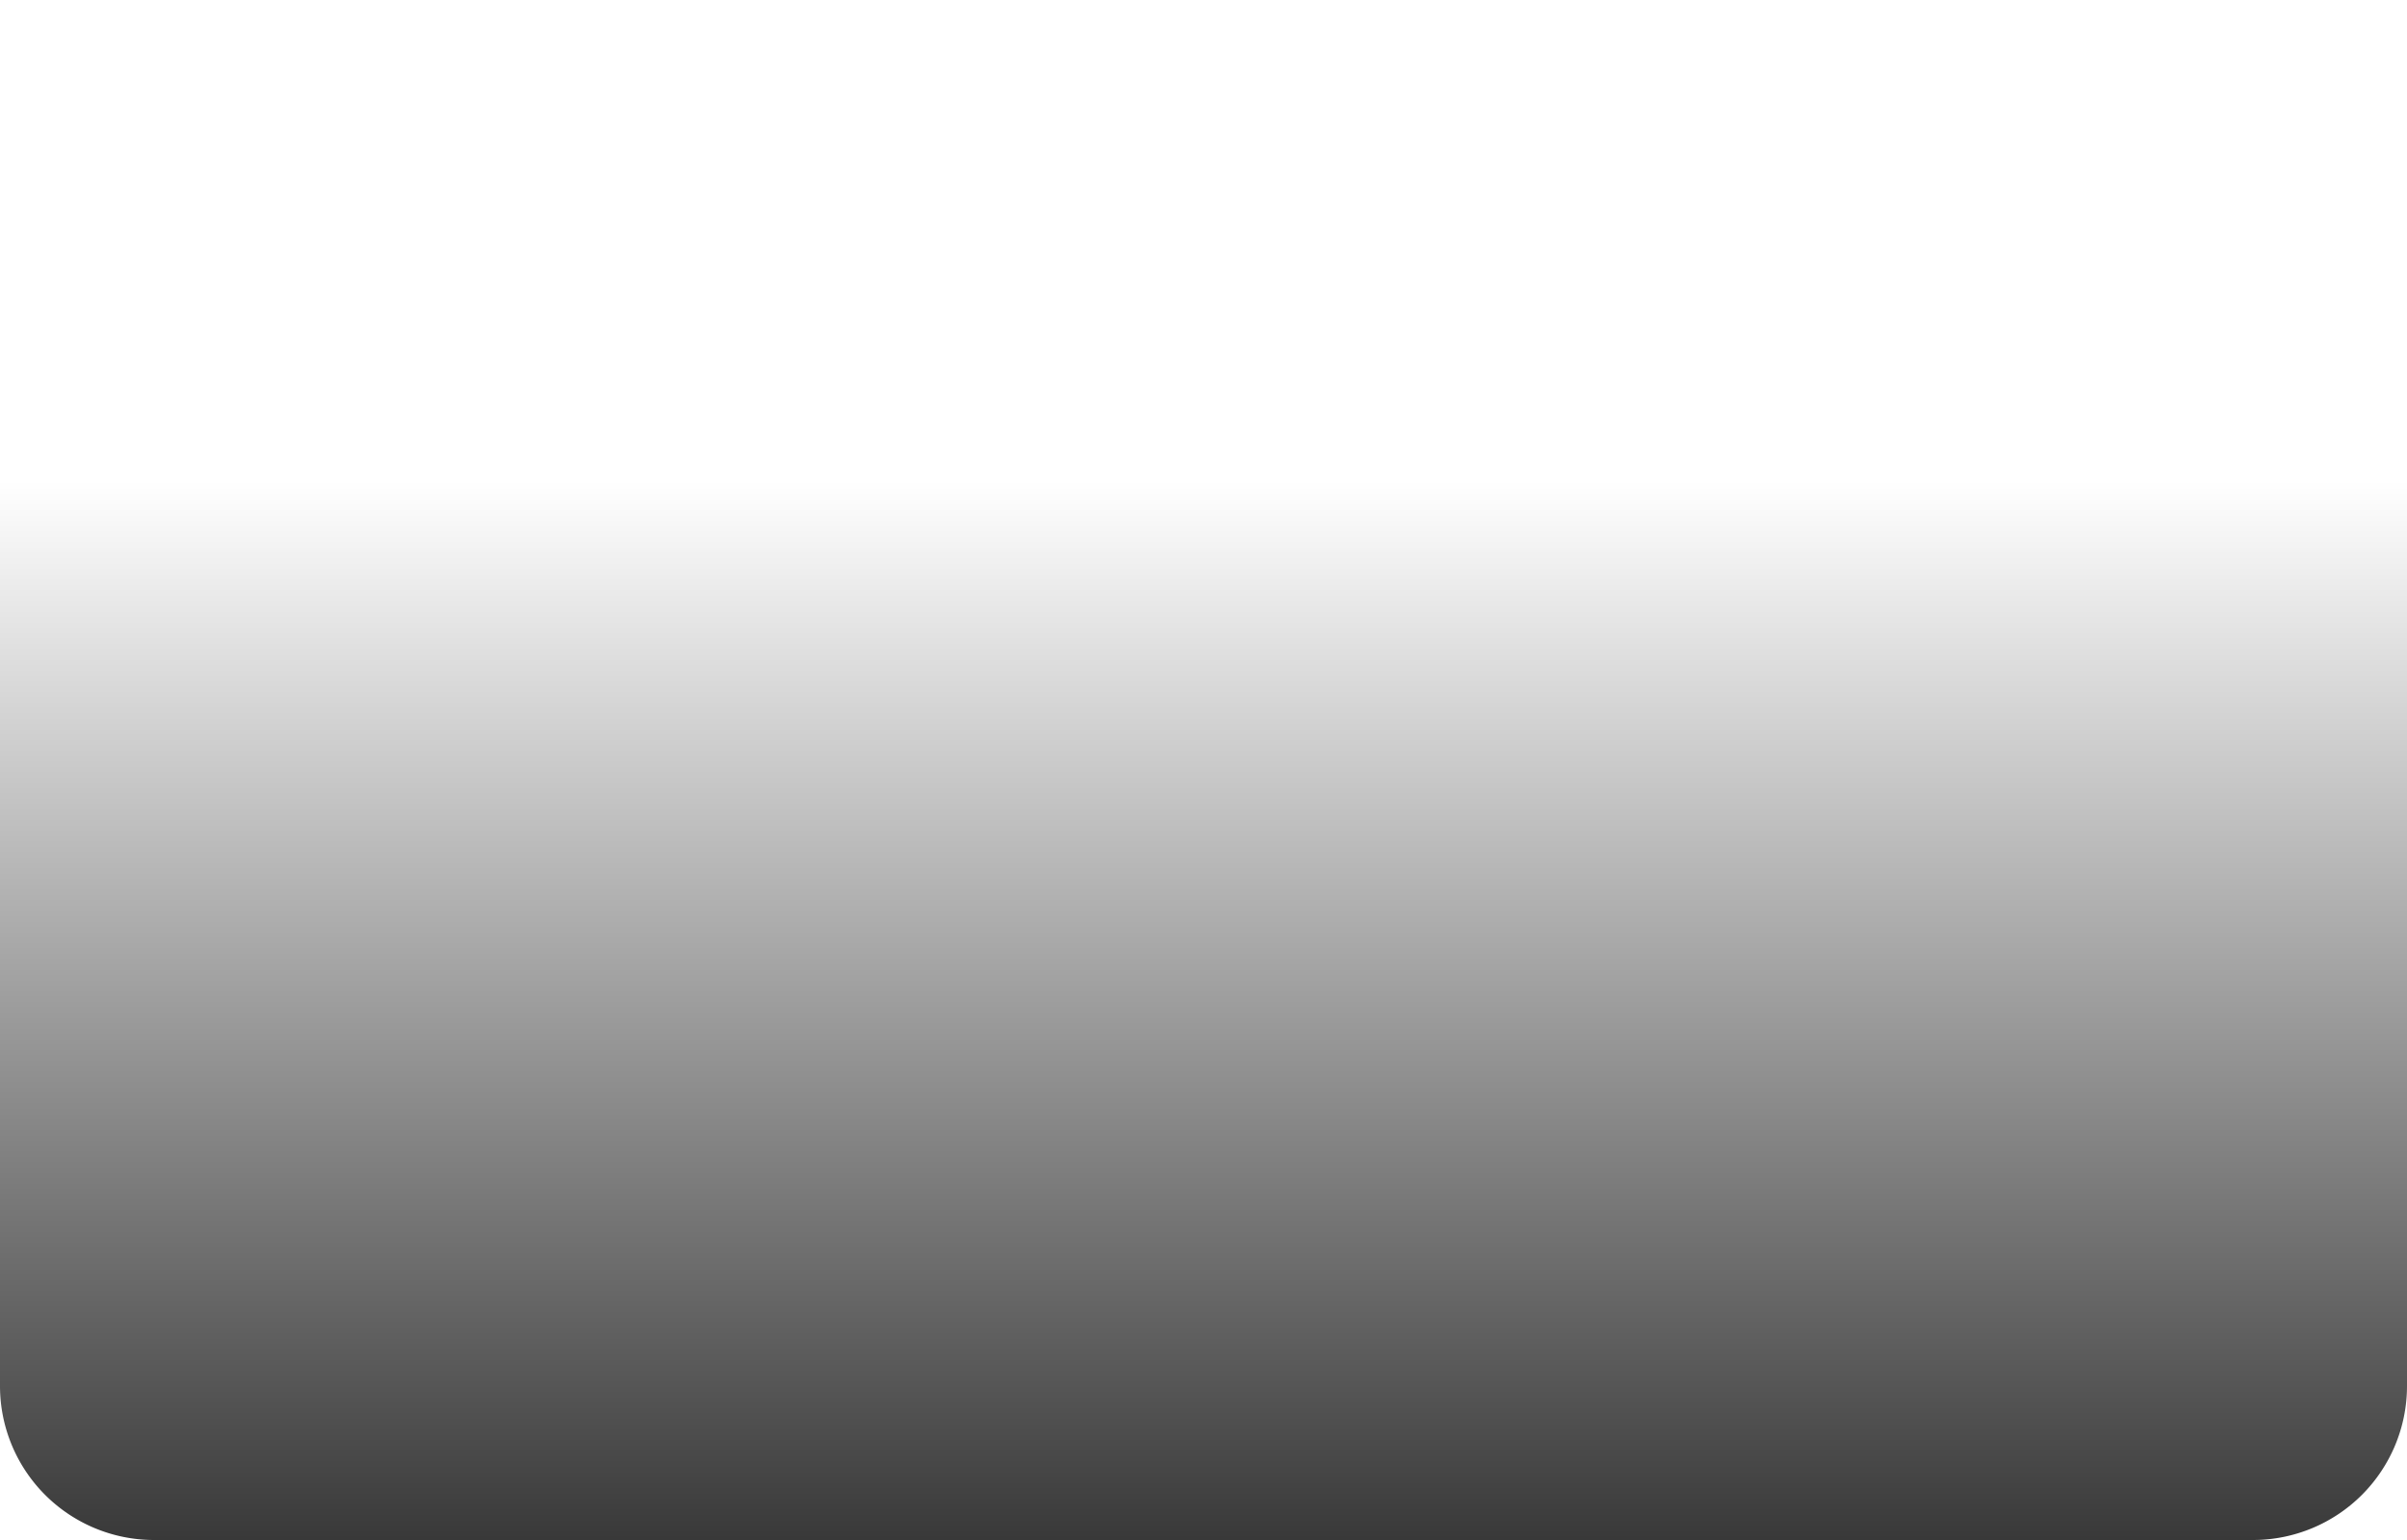 <svg xmlns="http://www.w3.org/2000/svg" xmlns:xlink="http://www.w3.org/1999/xlink" width="250" height="160" viewBox="0 0 250 160">
    <defs>
      <linearGradient id="linear-gradient" x1="0.5" y1="1.2" x2="0.5" y2="0.312" gradientUnits="objectBoundingBox">
        <stop offset="0"/>
        <stop offset="0.044" stop-opacity="0.957"/>
        <stop offset="0.163" stop-opacity="0.839"/>
        <stop offset="1" stop-opacity="0"/>
      </linearGradient>
    </defs>
    <path id="Rectangle_7" data-name="Rectangle 7" d="M16,0H234a16,16,0,0,1,16,16V144a16,16,0,0,1-16,16H16A16,16,0,0,1,0,144V16c0-2.934,2.322-8.305,2.322-8.305S10.1,0,16,0Z" fill="url(#linear-gradient)"/>
  </svg>
